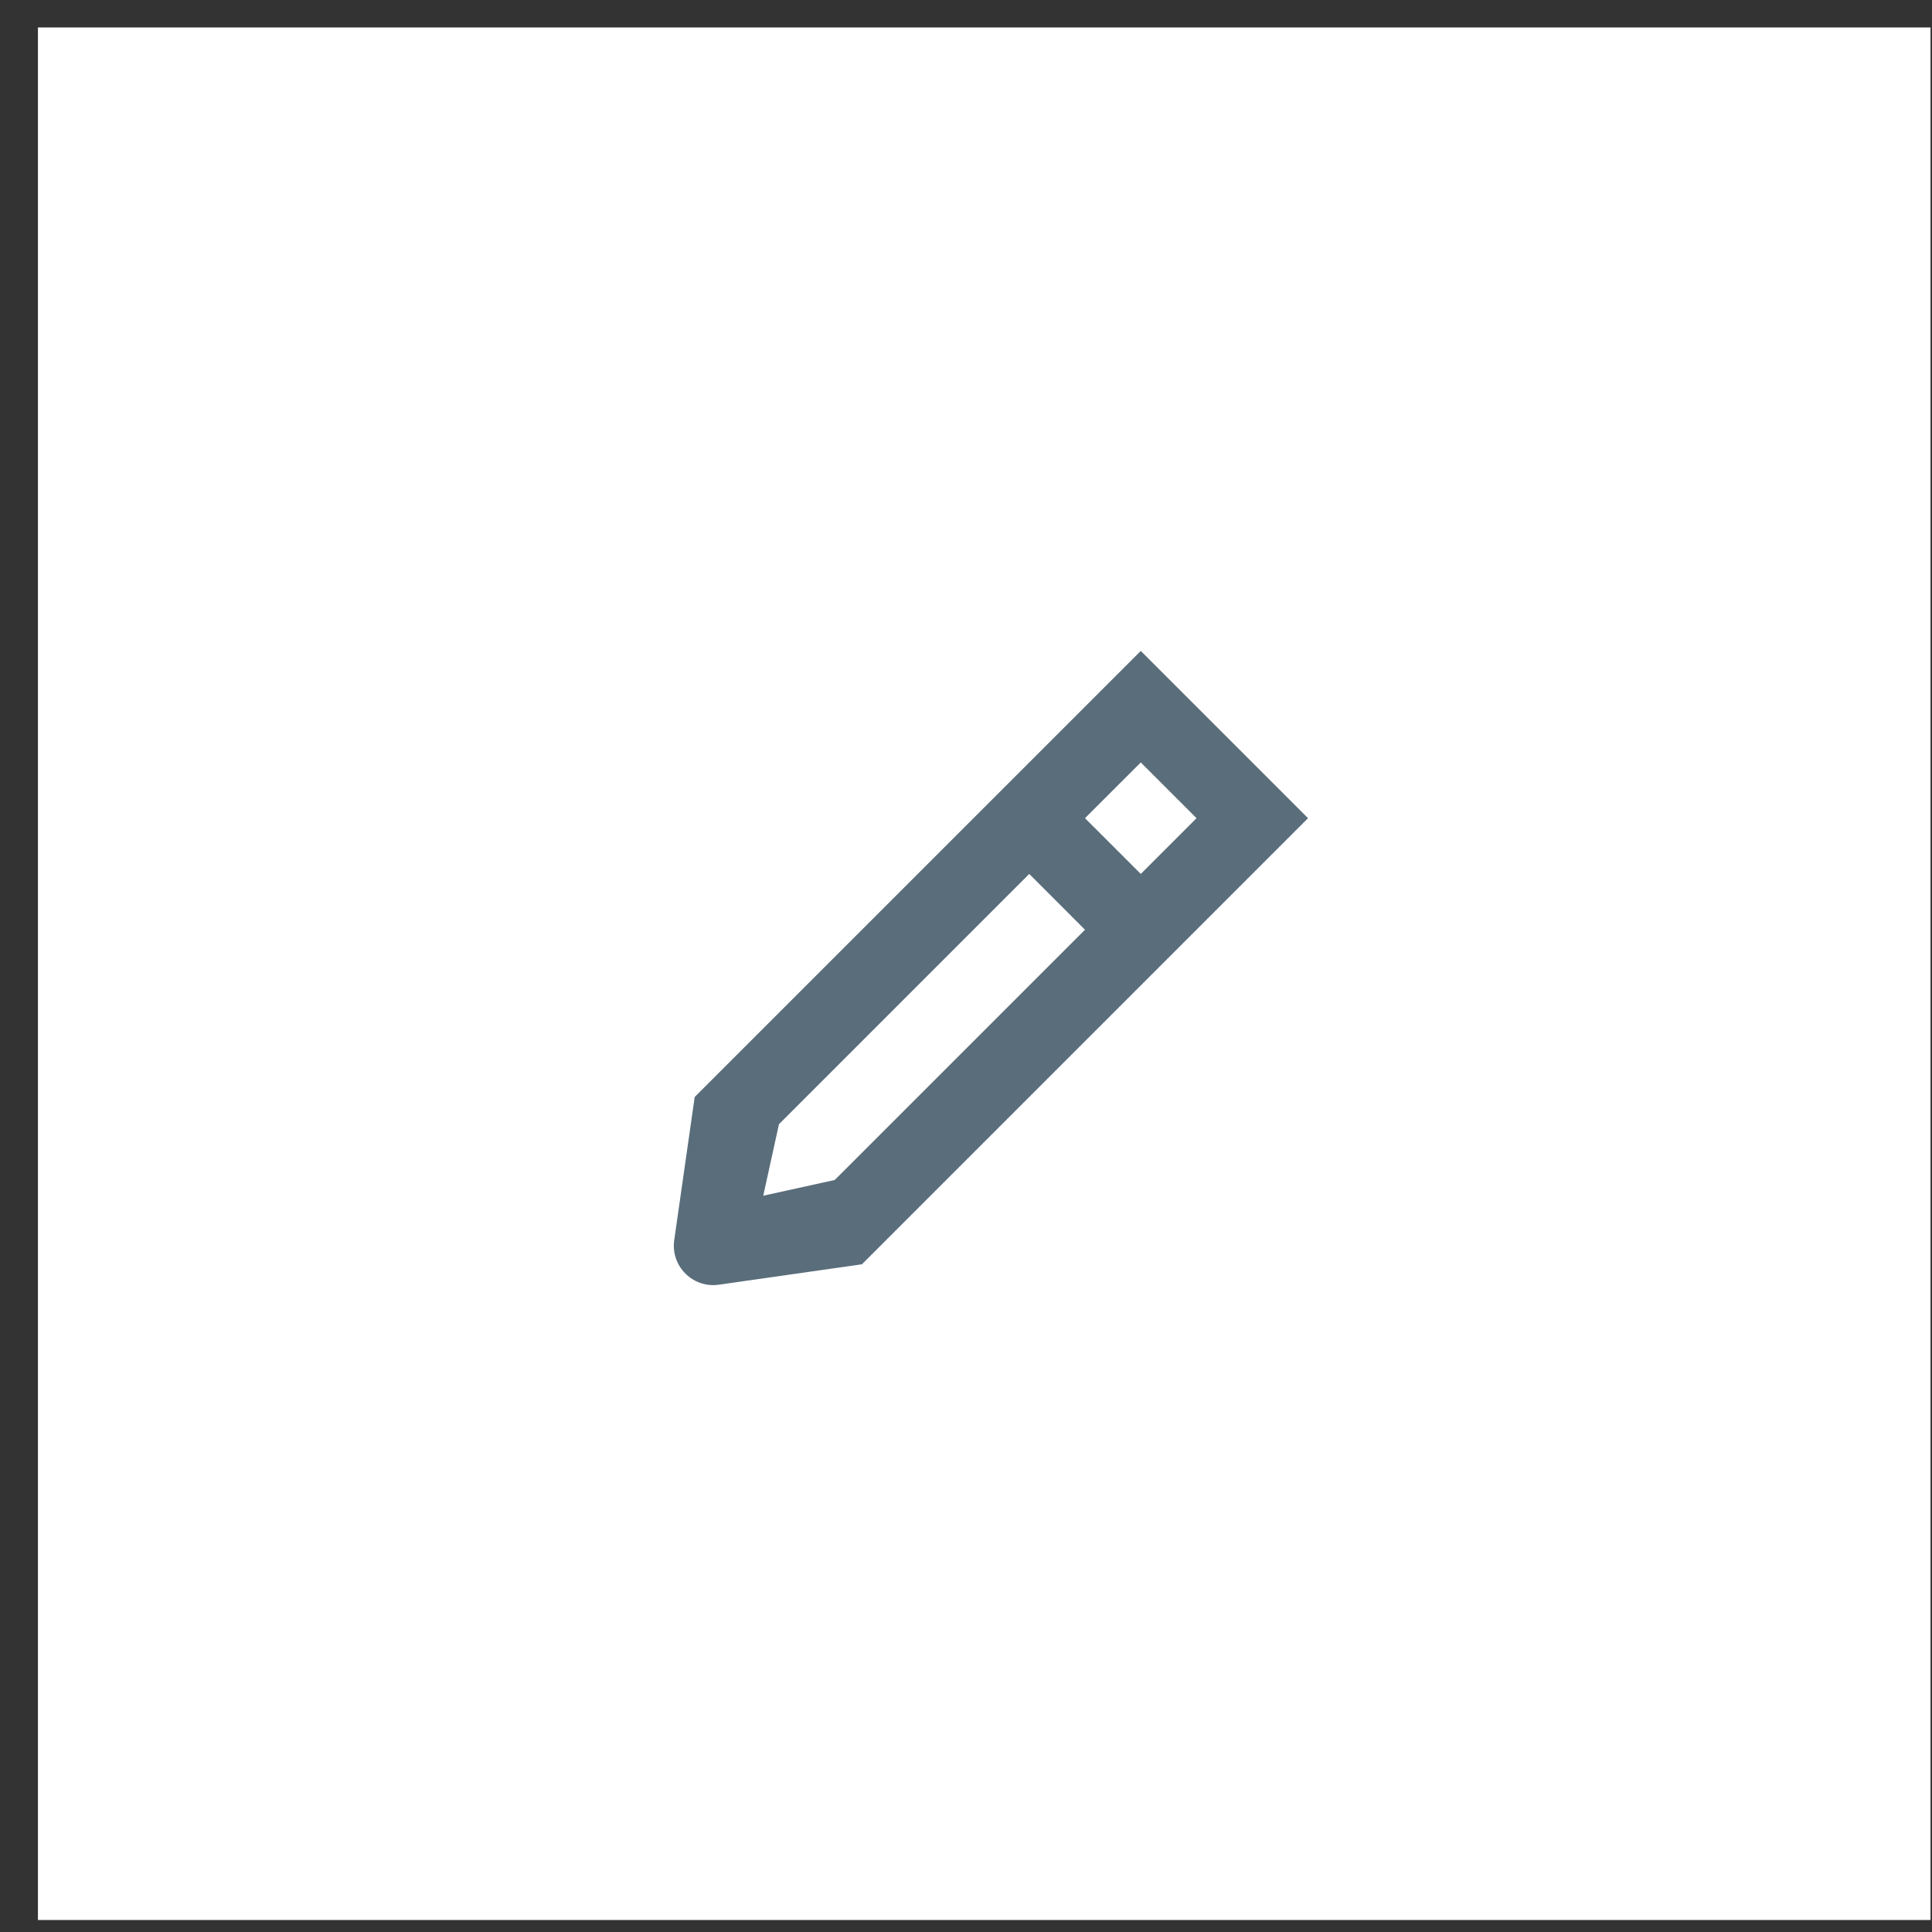 <svg width="49" height="49" viewBox="0 0 49 49" fill="none" xmlns="http://www.w3.org/2000/svg">
<rect x="0" y="0" width="49" height="49" fill="#333333" stroke="none"/>
<g clip-path="url(#clip0)">
<rect x="0.962" y="0.696" width="48" height="48" fill="white"/>
<path fill-rule="evenodd" clip-rule="evenodd" d="M33.175 20.751L28.933 16.509L17.619 27.822L17.1 31.452C17.006 32.112 17.572 32.678 18.232 32.583L21.861 32.065L33.175 20.751ZM28.933 19.337L30.347 20.751L28.933 22.165L27.518 20.751L28.933 19.337ZM26.104 22.165L27.518 23.58L21.171 29.927L19.358 30.326L19.756 28.513L26.104 22.165Z" fill="#5A6D7B"/>
</g>
<defs>
<clipPath id="clip0">
<rect width="48" height="48" fill="white" transform="translate(0.962 0.696)"/>
</clipPath>
</defs>
</svg>
